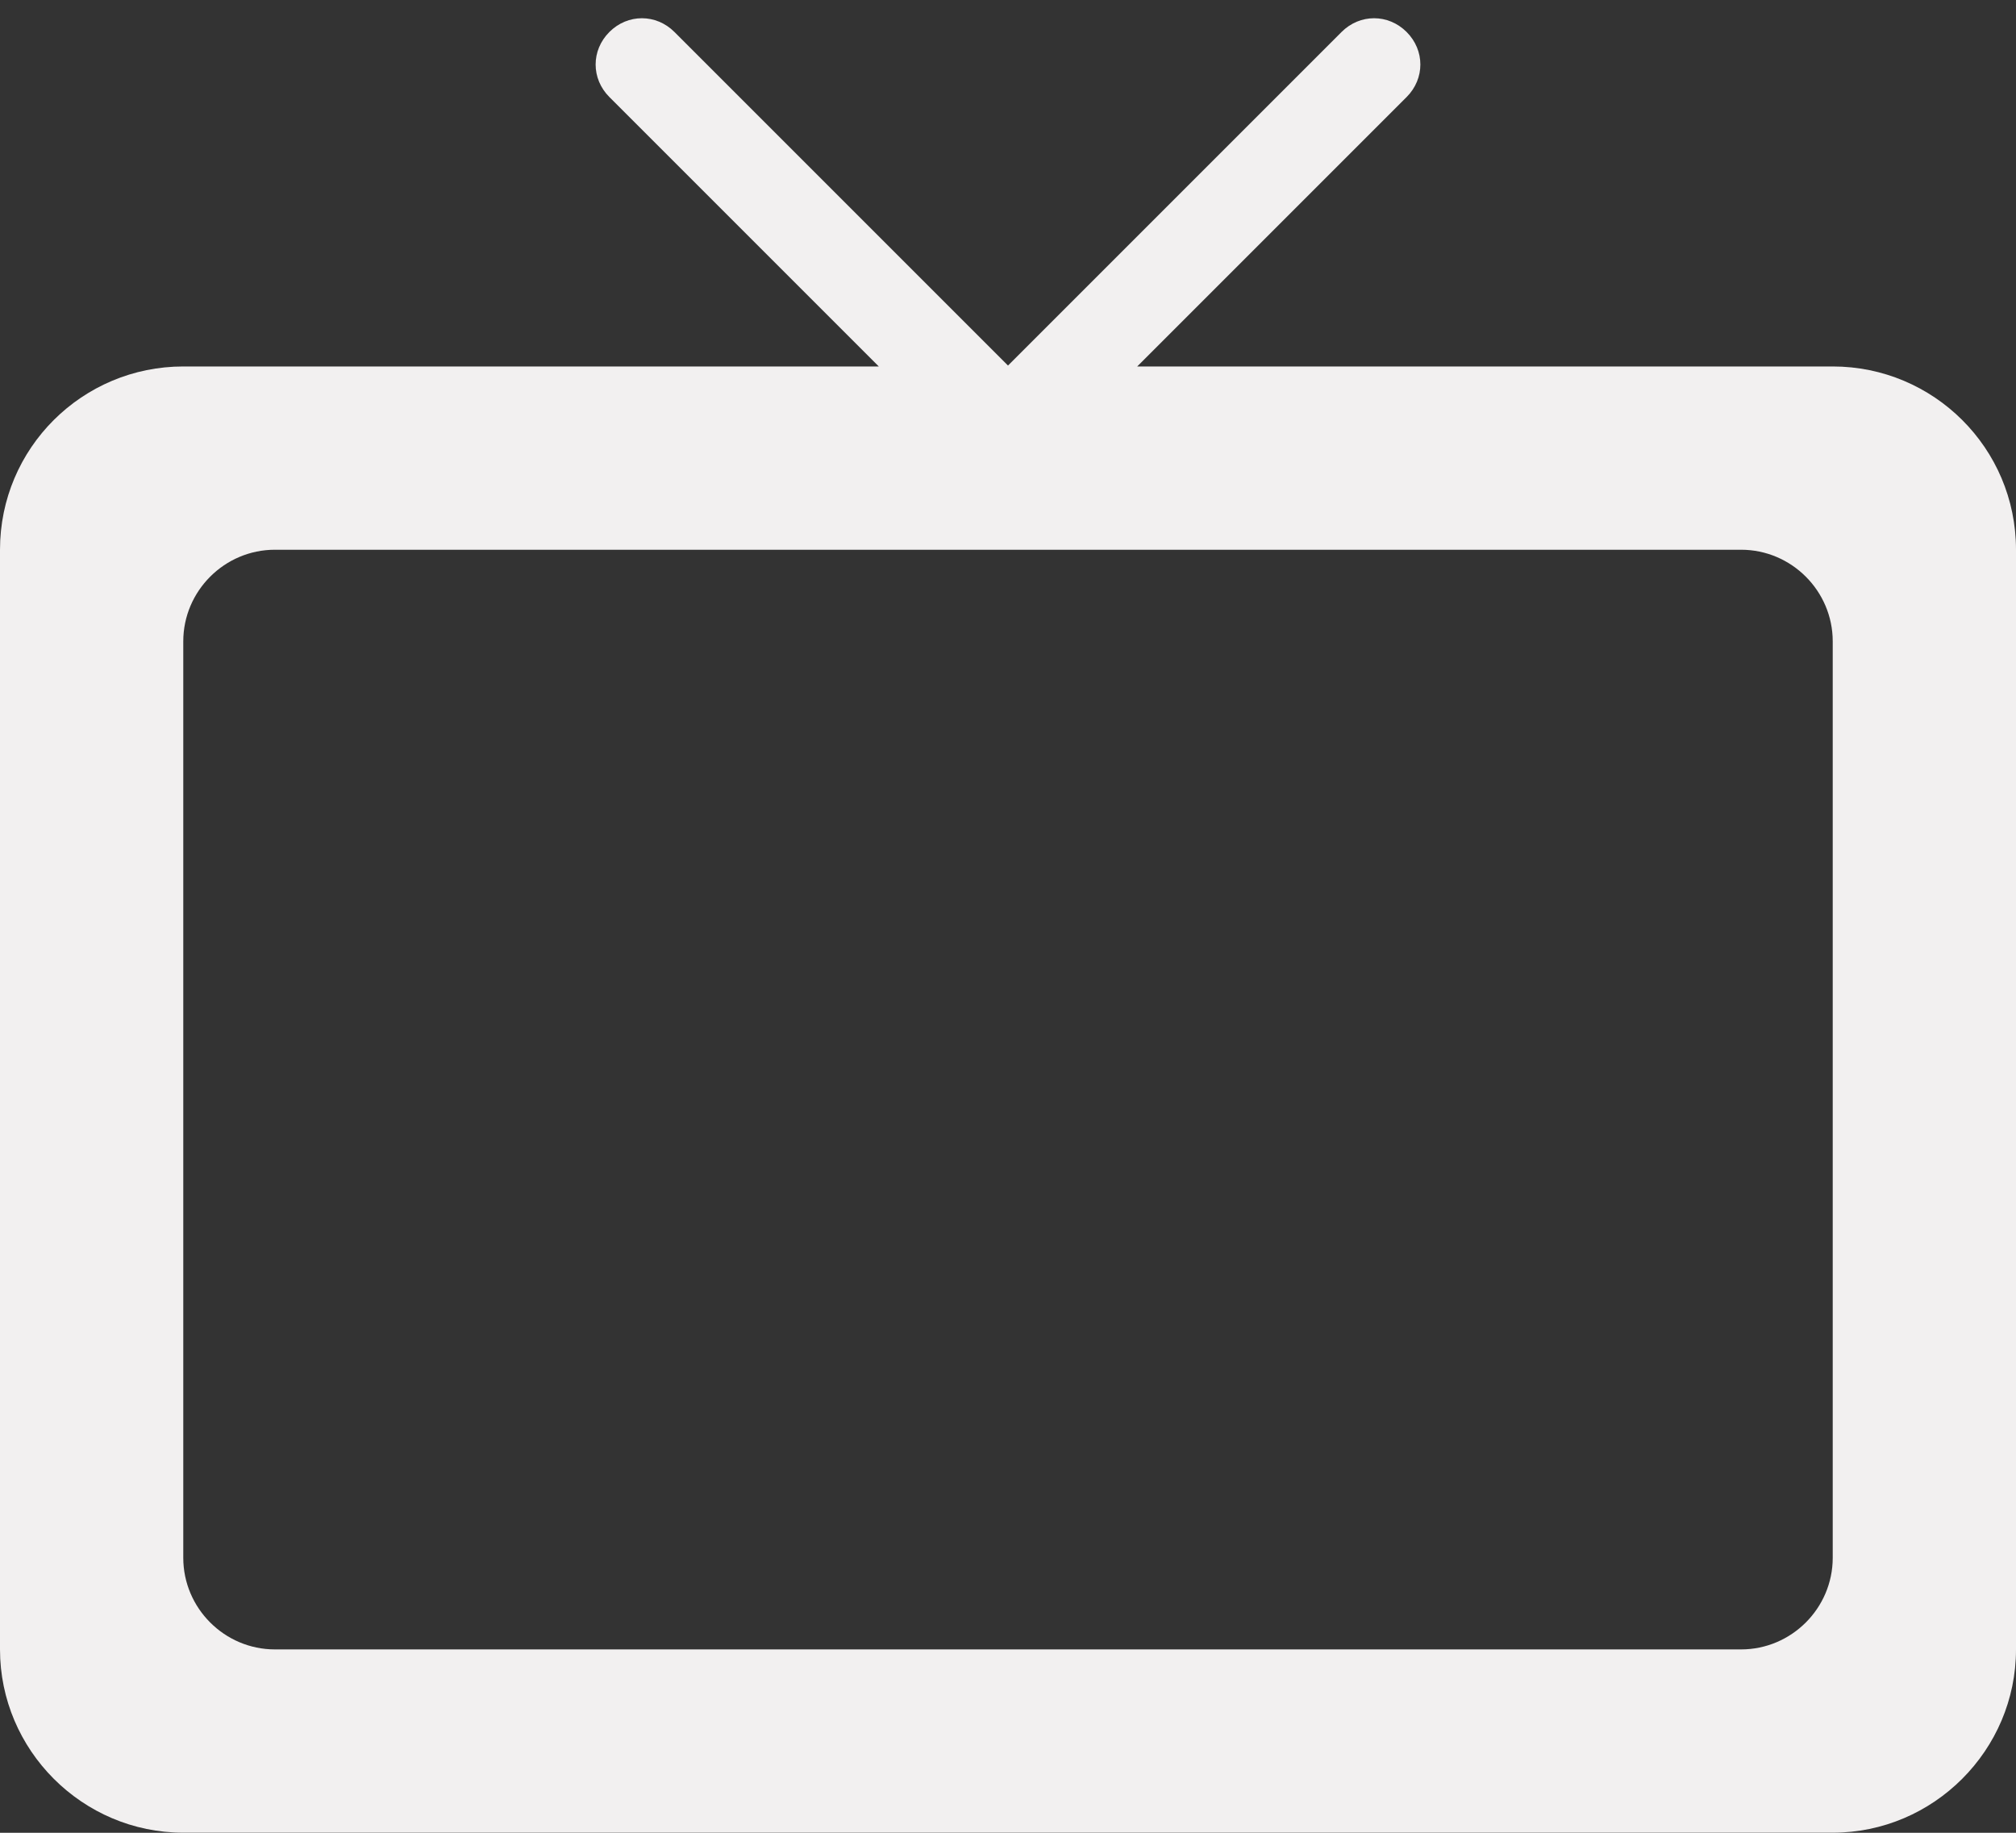 <svg width="22" height="20" viewBox="0 0 22 20" fill="none" xmlns="http://www.w3.org/2000/svg">
<rect x="0" y="0" width="22" height="20" fill="#333333" stroke="none"/>
<path d="M20 3.999H12.41L15.35 1.059C15.55 0.859 15.55 0.549 15.35 0.349C15.15 0.149 14.84 0.149 14.64 0.349L11 3.989L7.36 0.349C7.16 0.149 6.85 0.149 6.65 0.349C6.45 0.549 6.45 0.859 6.65 1.059L9.59 3.999H2C0.9 3.999 0 4.889 0 5.999V17.999C0 19.099 0.9 19.999 2 19.999H20C21.1 19.999 22 19.099 22 17.999V5.999C22 4.889 21.1 3.999 20 3.999ZM19 17.999H3C2.45 17.999 2 17.549 2 16.999V6.999C2 6.449 2.45 5.999 3 5.999H19C19.55 5.999 20 6.449 20 6.999V16.999C20 17.549 19.55 17.999 19 17.999Z" fill="#F2F0F0"/>
</svg>
